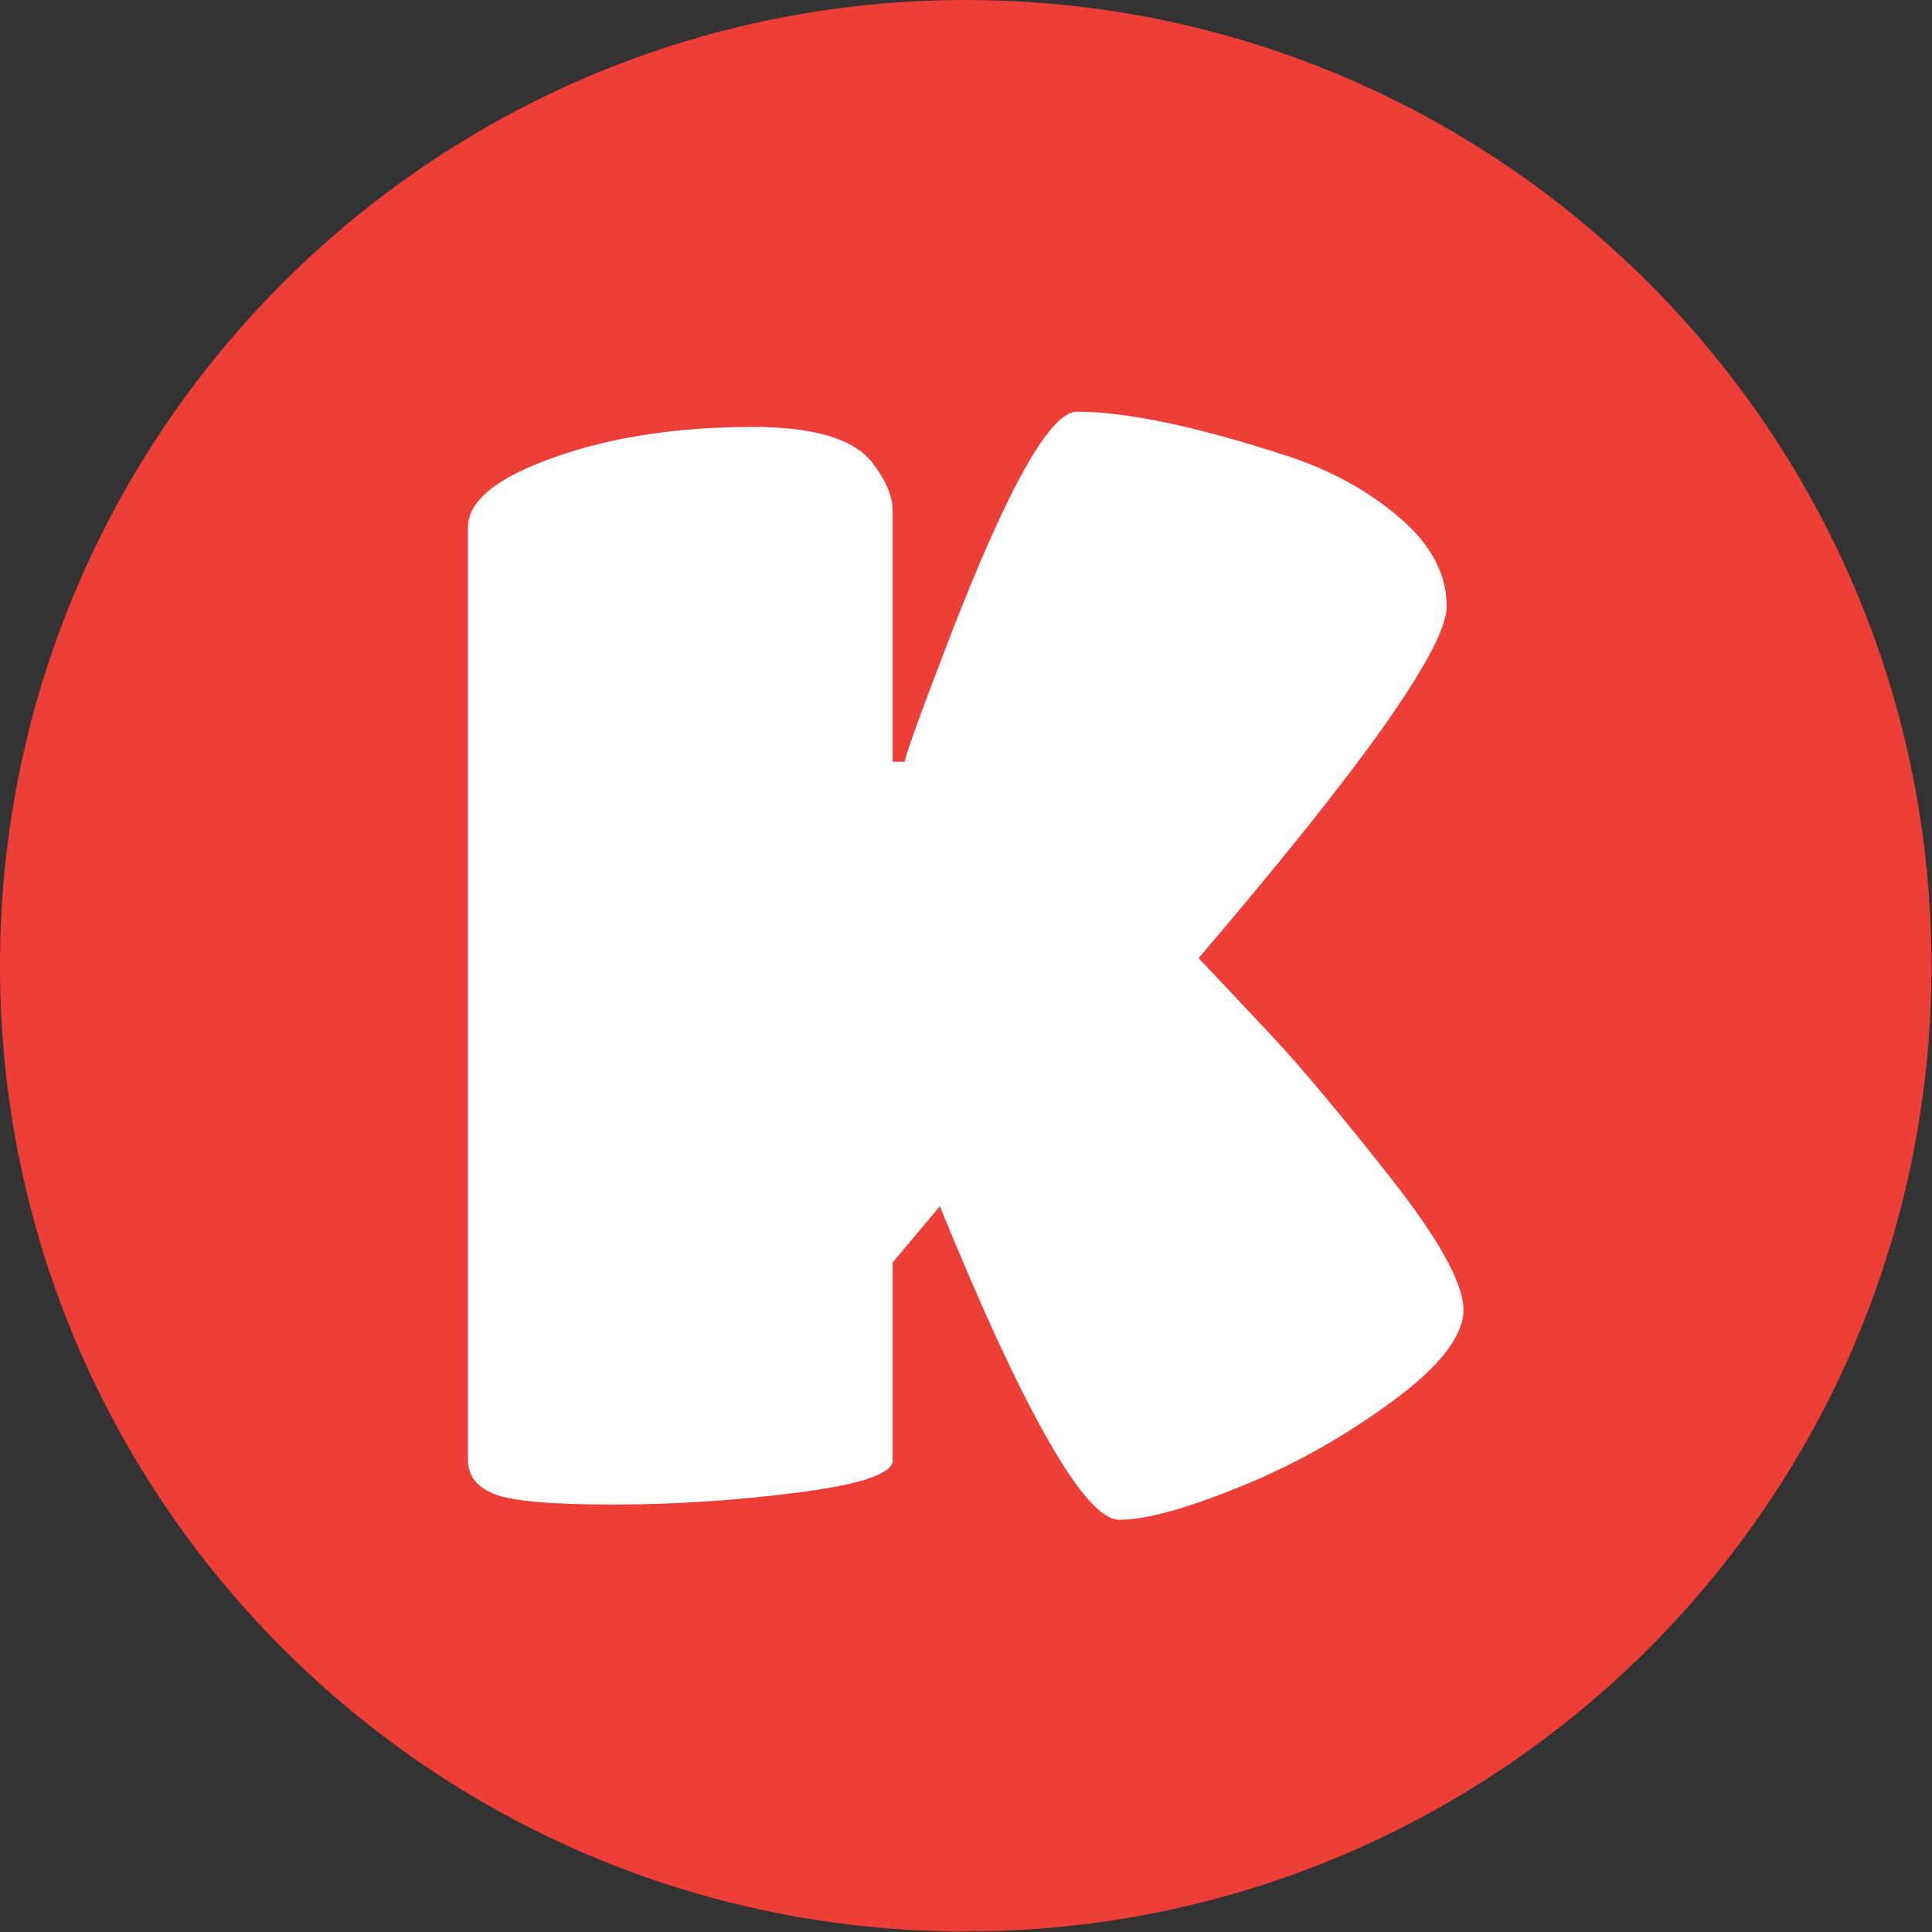 <svg xmlns="http://www.w3.org/2000/svg" version="1.1" xmlns:xlink="http://www.w3.org/1999/xlink" xmlns:svgjs="http://svgjs.dev/svgjs" width="2000" height="2000" viewBox="0 0 2000 2000"><rect x="0" y="0" width="2000" height="2000" fill="#333333" stroke="none"/><g transform="matrix(1,0,0,1,-0.284,-0.284)"><svg viewBox="0 0 334 334" data-background-color="#ffffff" preserveAspectRatio="xMidYMid meet" height="2000" width="2000" xmlns="http://www.w3.org/2000/svg" xmlns:xlink="http://www.w3.org/1999/xlink"><g id="tight-bounds" transform="matrix(1,0,0,1,0.047,0.048)"><svg viewBox="0 0 333.905 333.905" height="333.905" width="333.905"><g><svg></svg></g><g><svg viewBox="0 0 333.905 333.905" height="333.905" width="333.905"><g><path d="M0 166.952c0-92.205 74.747-166.952 166.952-166.952 92.205 0 166.952 74.747 166.953 166.952 0 92.205-74.747 166.952-166.953 166.953-92.205 0-166.952-74.747-166.952-166.953zM166.952 316.63c82.665 0 149.677-67.013 149.678-149.678 0-82.665-67.013-149.677-149.678-149.677-82.665 0-149.677 67.013-149.677 149.677 0 82.665 67.013 149.677 149.677 149.678z" data-fill-palette-color="tertiary" fill="#ee3e38" stroke="transparent"></path><ellipse rx="160.274" ry="160.274" cx="166.952" cy="166.952" fill="#ee3e38" stroke="transparent" stroke-width="0" fill-opacity="1" data-fill-palette-color="tertiary"></ellipse></g><g transform="matrix(1,0,0,1,80.909,71.173)"><svg viewBox="0 0 172.087 191.558" height="191.558" width="172.087"><g><svg viewBox="0 0 172.087 191.558" height="191.558" width="172.087"><g><svg viewBox="0 0 172.087 191.558" height="191.558" width="172.087"><g id="textblocktransform"><svg viewBox="0 0 172.087 191.558" height="191.558" width="172.087" id="textblock"><g><svg viewBox="0 0 172.087 191.558" height="191.558" width="172.087"><g transform="matrix(1,0,0,1,0,0)"><svg width="172.087" viewBox="2 -36 32.7 36.4" height="191.558" data-palette-color="#ffffff"><path d="M15.95-1.55Q15.95-0.9 12.88-0.5 9.8-0.1 6.75-0.1 3.7-0.1 2.85-0.45 2-0.8 2-1.55L2-1.55 2-32.2Q2-33.5 4.83-34.5 7.65-35.5 11.35-35.5L11.35-35.5Q14.4-35.5 15.3-34.3L15.3-34.3Q15.95-33.45 15.95-32.75L15.95-32.75 15.95-24.5 16.35-24.5Q16.35-24.75 17.85-28.65L17.85-28.65Q20.7-36 22-36L22-36Q24.45-36 28.9-34.55L28.9-34.55Q31.05-33.85 32.6-32.52 34.15-31.2 34.15-29.6L34.15-29.6Q34.15-28.6 32.13-25.73 30.1-22.85 26-18.05L26-18.05Q26.95-17.05 28.4-15.5 29.85-13.95 32.27-10.88 34.7-7.8 34.7-6.5 34.7-5.2 32.35-3.48 30-1.75 27.35-0.68 24.7 0.4 23.4 0.4L23.4 0.4Q22.55 0.4 21.08-2.18 19.6-4.75 17.5-9.9L17.5-9.9 15.95-8.05 15.95-1.55Z" opacity="1" transform="matrix(1,0,0,1,0,0)" fill="#ffffff" class="wordmark-text-0" data-fill-palette-color="quaternary" id="text-0"></path></svg></g></svg></g></svg></g></svg></g><g></g></svg></g></svg></g></svg></g><defs></defs></svg><rect width="333.905" height="333.905" fill="none" stroke="none" visibility="hidden"></rect></g></svg></g></svg>